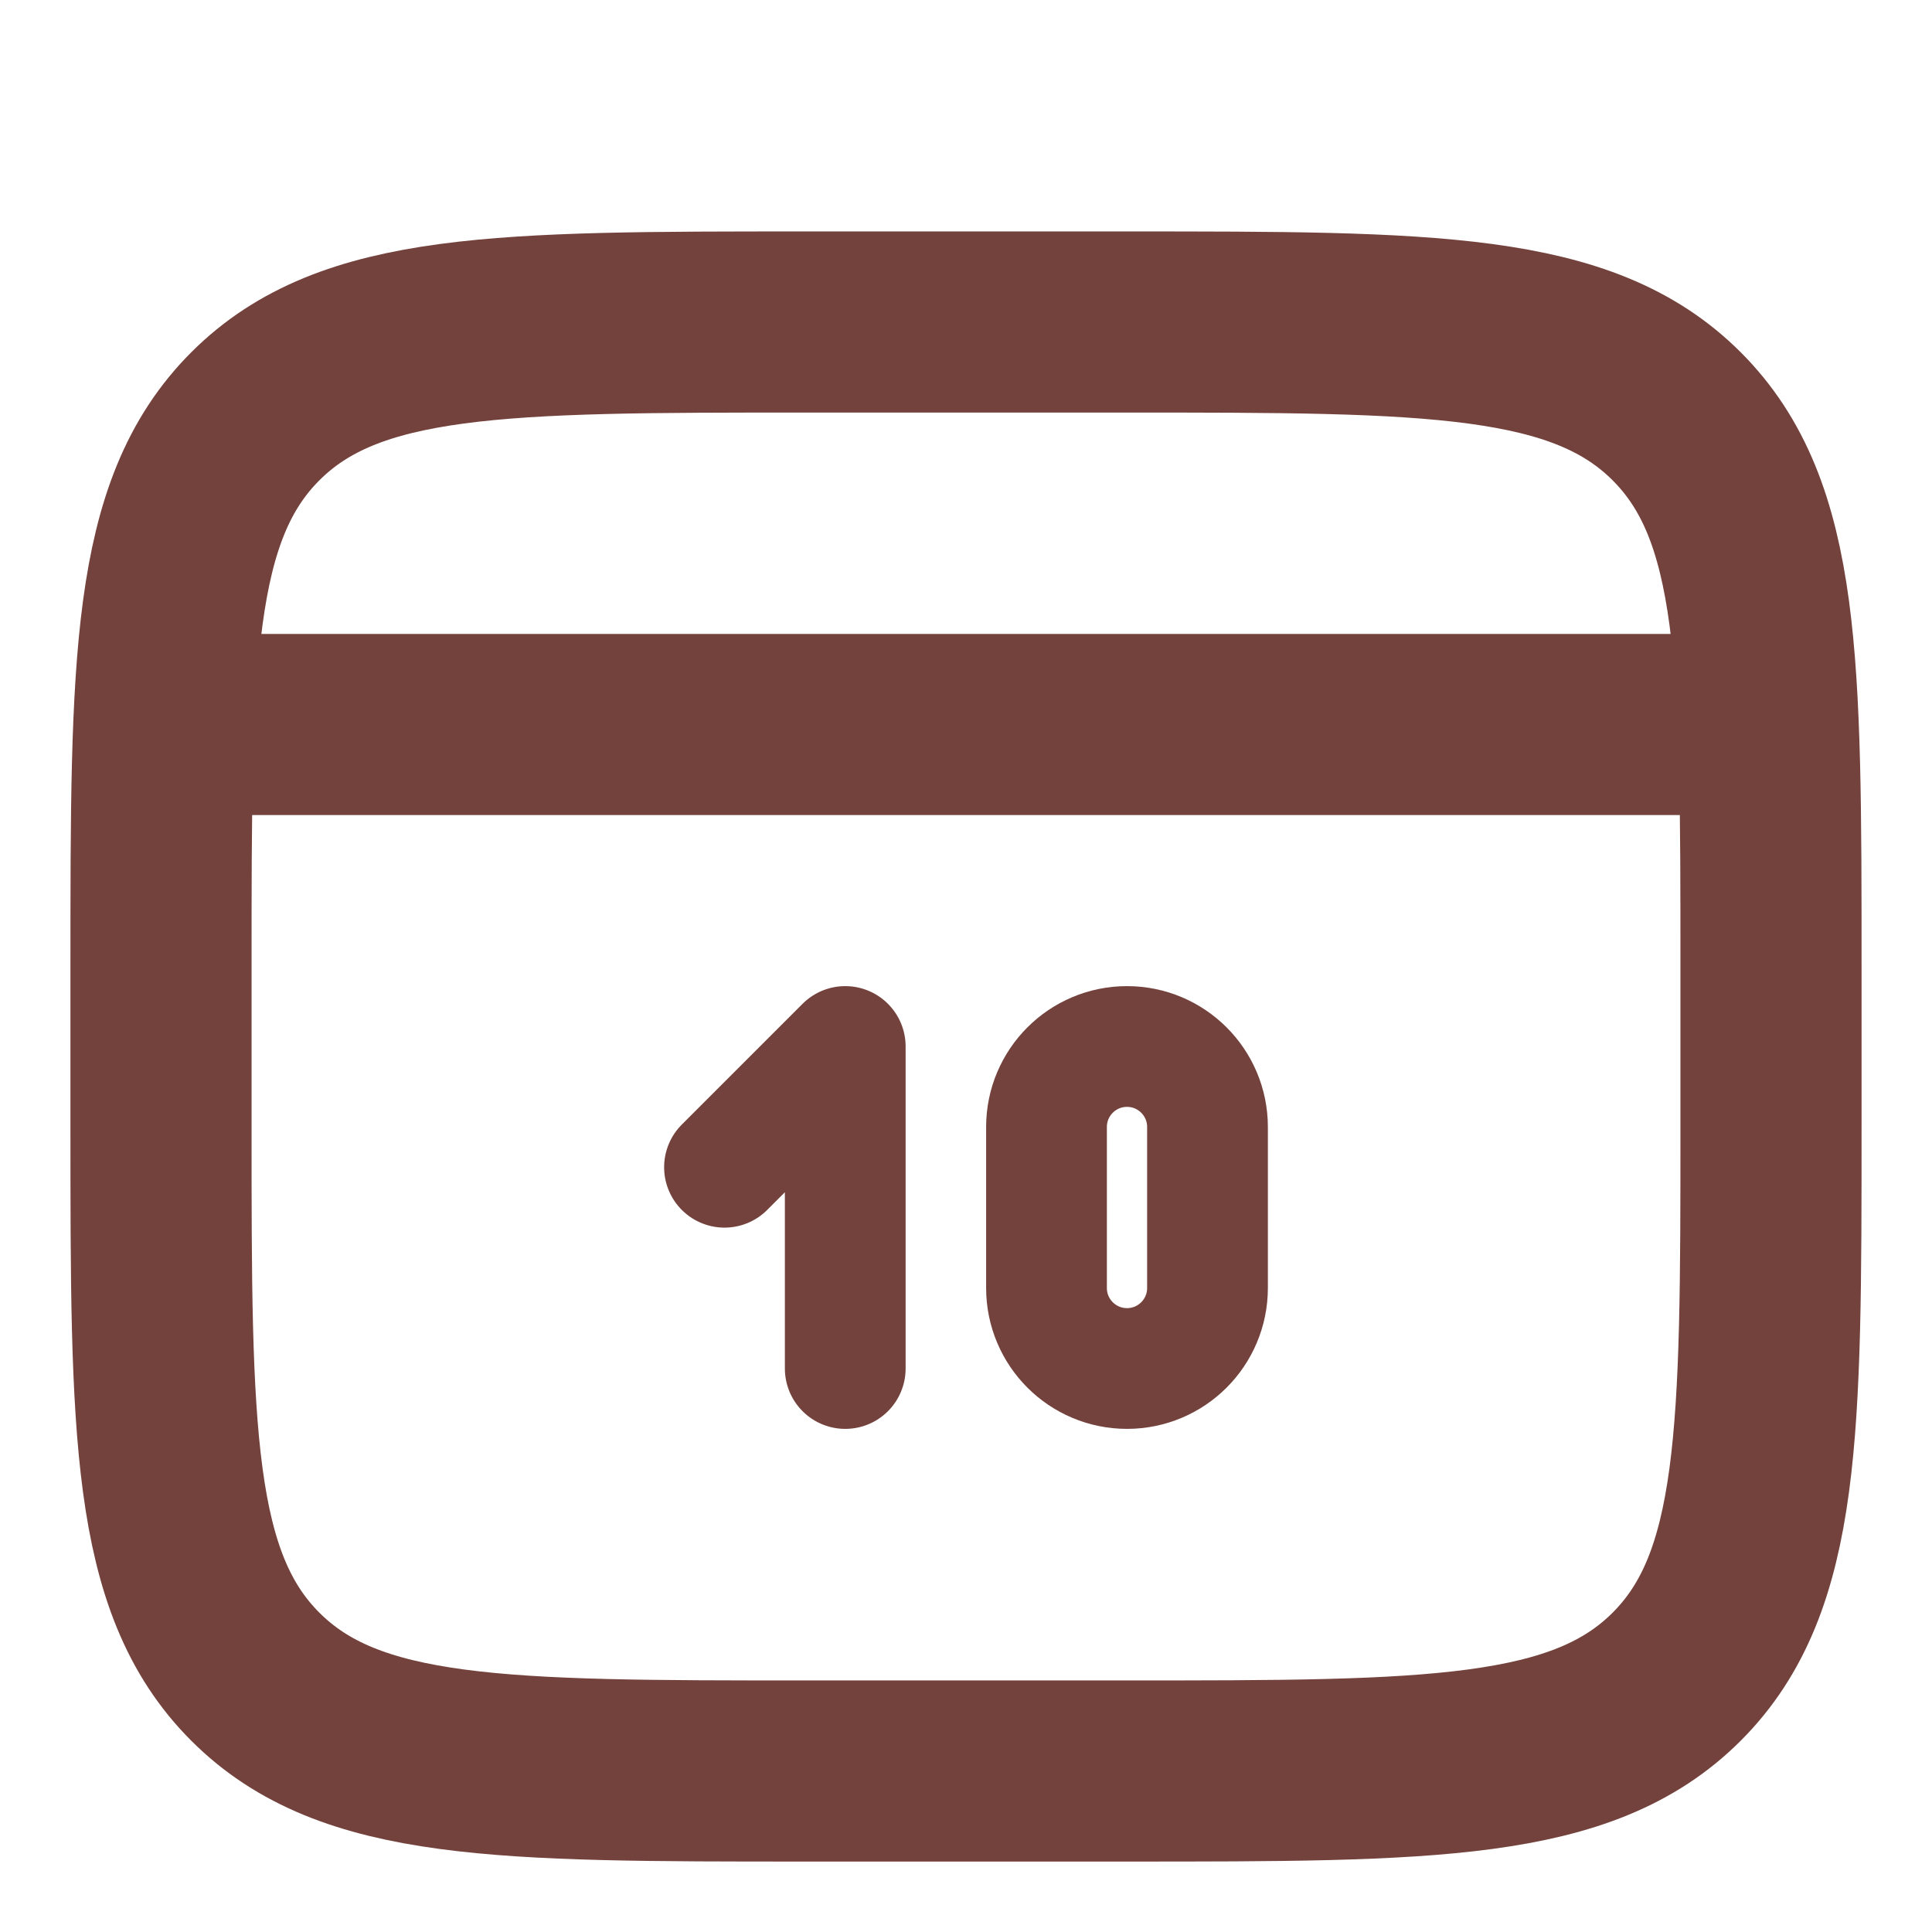 <svg width="800" height="800" viewBox="0 0 800 800" fill="none" xmlns="http://www.w3.org/2000/svg">
<path d="M66.667 400C66.667 274.292 66.667 211.438 105.719 172.386C144.772 133.333 207.625 133.333 333.333 133.333H466.667C592.373 133.333 655.23 133.333 694.28 172.386C733.333 211.438 733.333 274.292 733.333 400V466.667C733.333 592.373 733.333 655.23 694.28 694.28C655.23 733.333 592.373 733.333 466.667 733.333H333.333C207.625 733.333 144.772 733.333 105.719 694.28C66.667 655.23 66.667 592.373 66.667 466.667V400Z" stroke="#74423C" stroke-width="75"/>
<path d="M300 483.333L350 433.333V566.667" stroke="#74423C" stroke-width="50" stroke-linecap="round" stroke-linejoin="round"/>
<path d="M433.333 533.333V466.667C433.333 448.257 448.257 433.333 466.667 433.333C485.077 433.333 500 448.257 500 466.667V533.333C500 551.743 485.077 566.667 466.667 566.667C448.257 566.667 433.333 551.743 433.333 533.333Z" stroke="#74423C" stroke-width="50" stroke-linecap="round"/>
<path d="M83.333 300H716.667" stroke="#74423C" stroke-width="75" stroke-linecap="round"/>
</svg>
